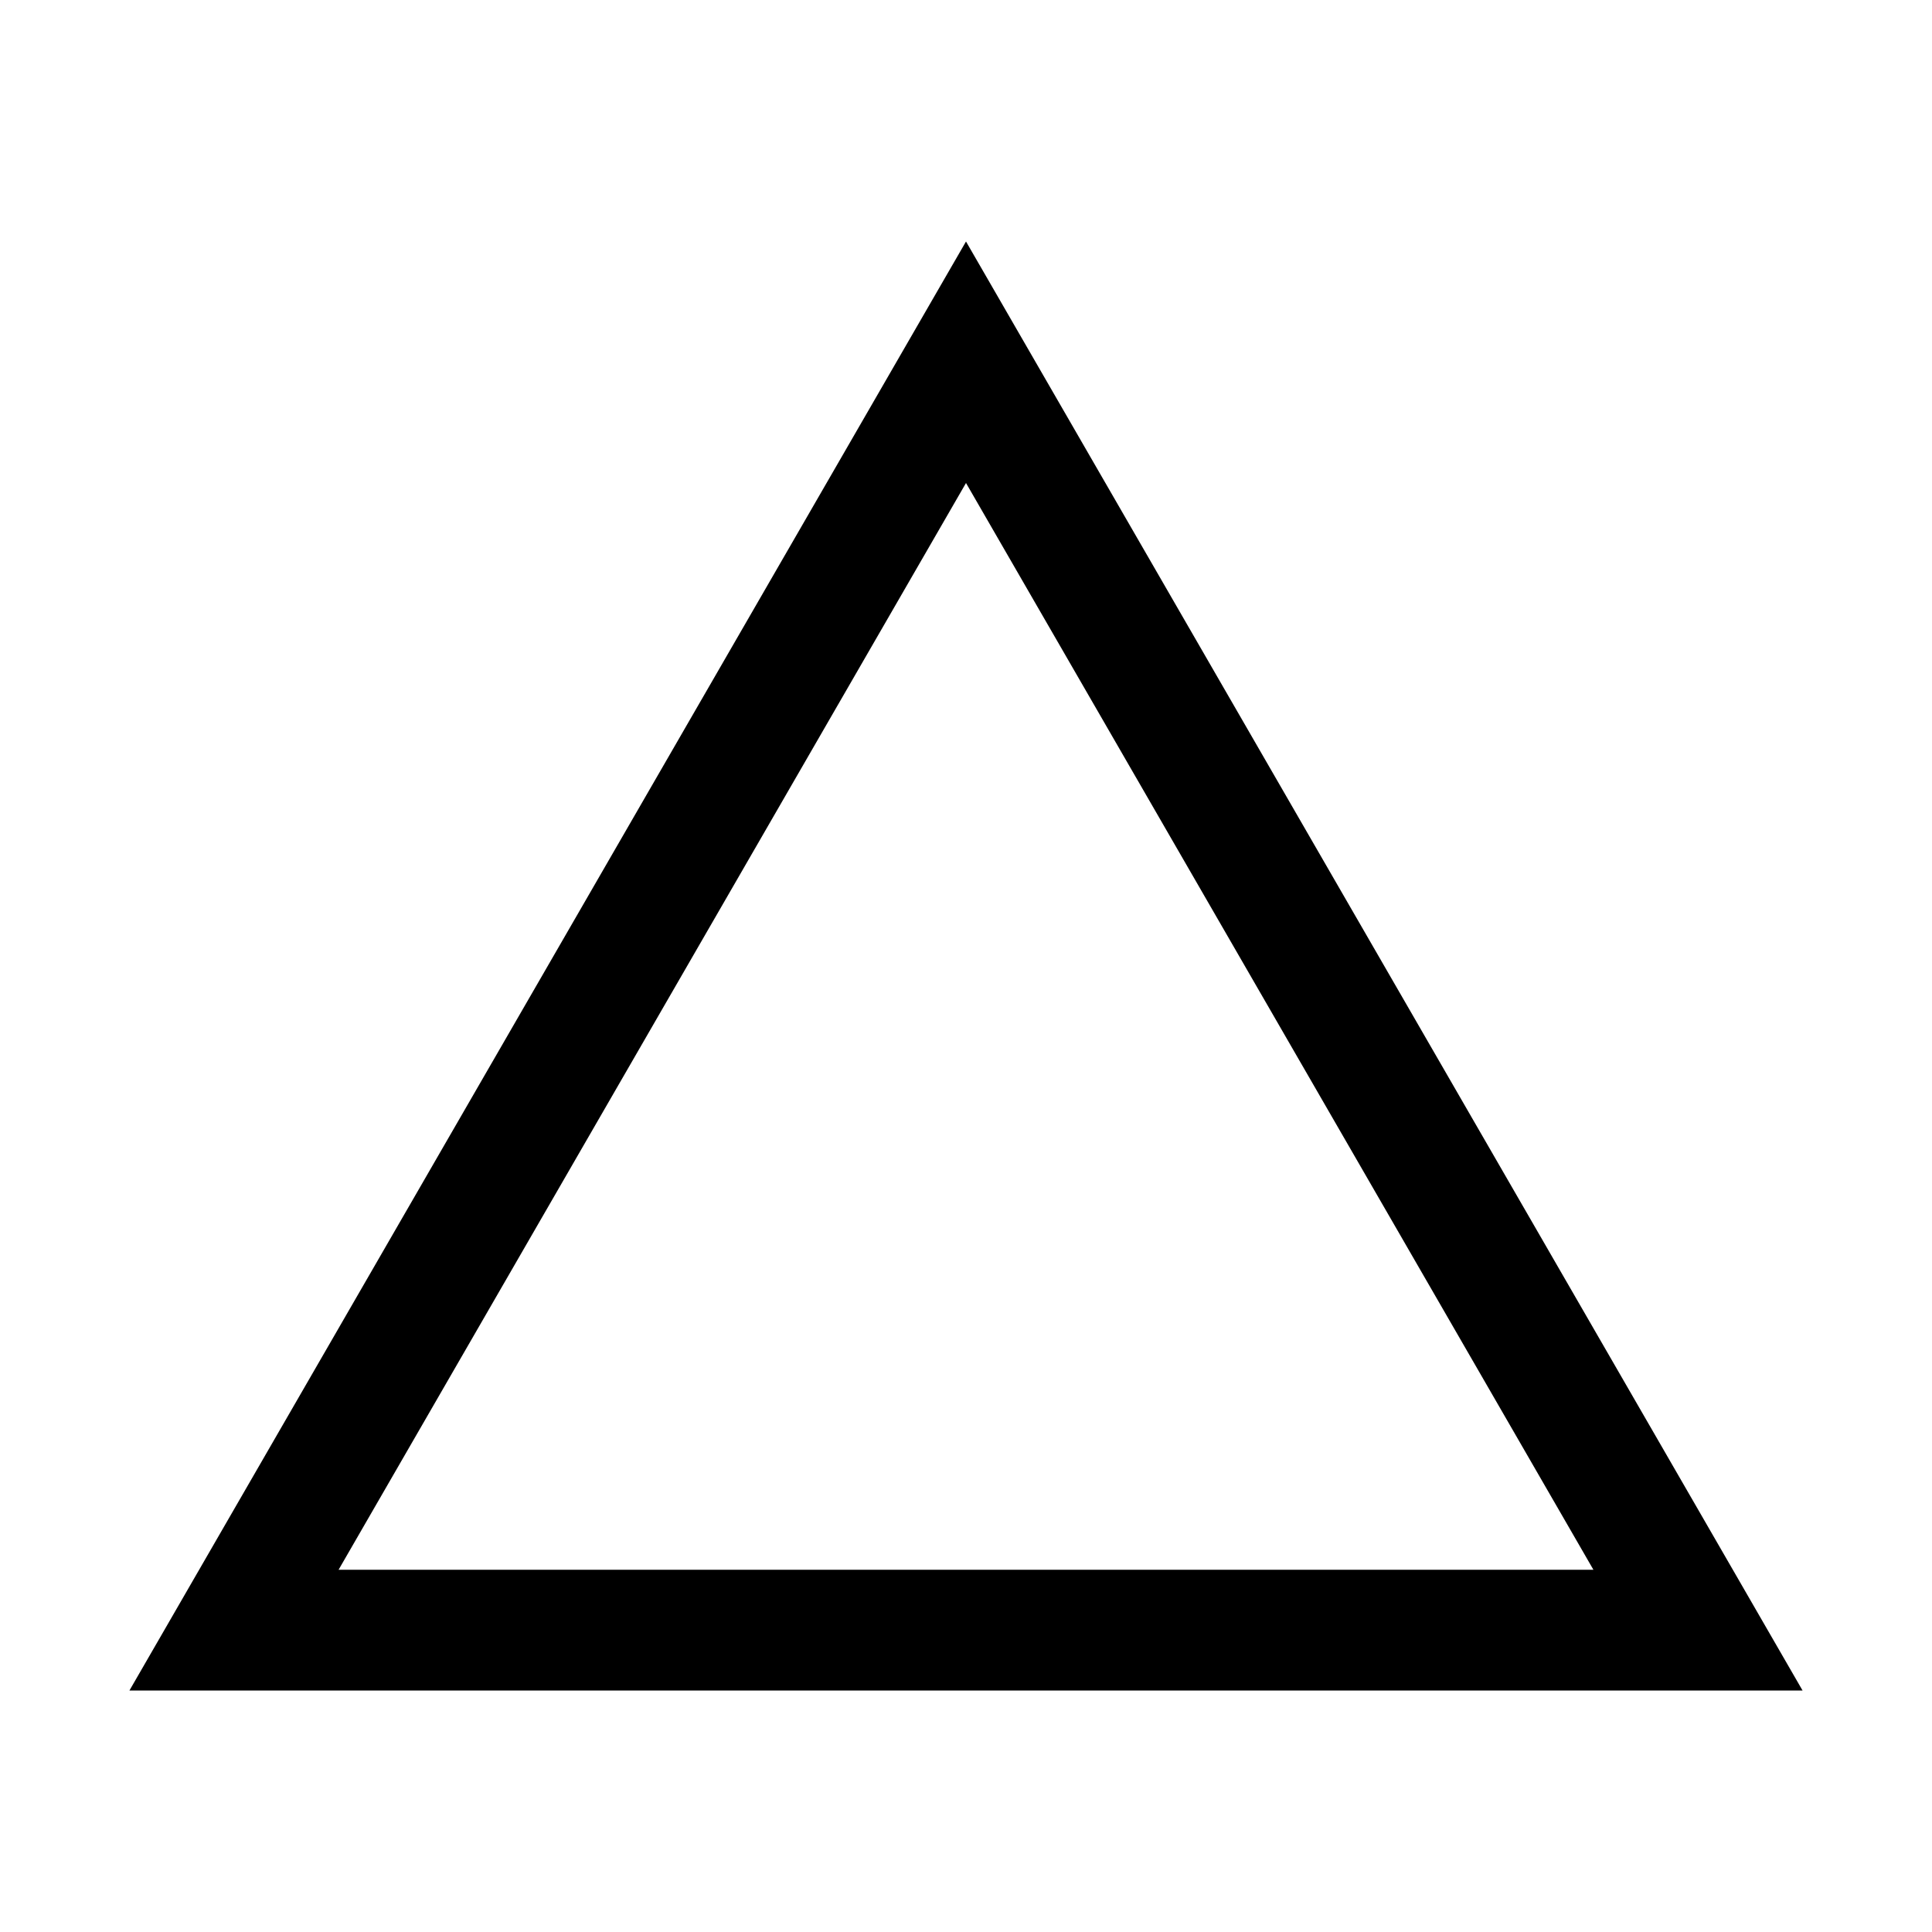 <svg width="32" height="32" viewBox="0 0 32 32" fill="none" xmlns="http://www.w3.org/2000/svg">
<g clip-path="url(#clip0_15_8940)">
<path d="M3.876 27L16 6L28.124 27H3.876Z" stroke="black" stroke-width="2"/>
</g>
<defs>
<clipPath id="clip0_15_8940">
<rect width="32" height="32" fill="white"/>
</clipPath>
</defs>
</svg>
